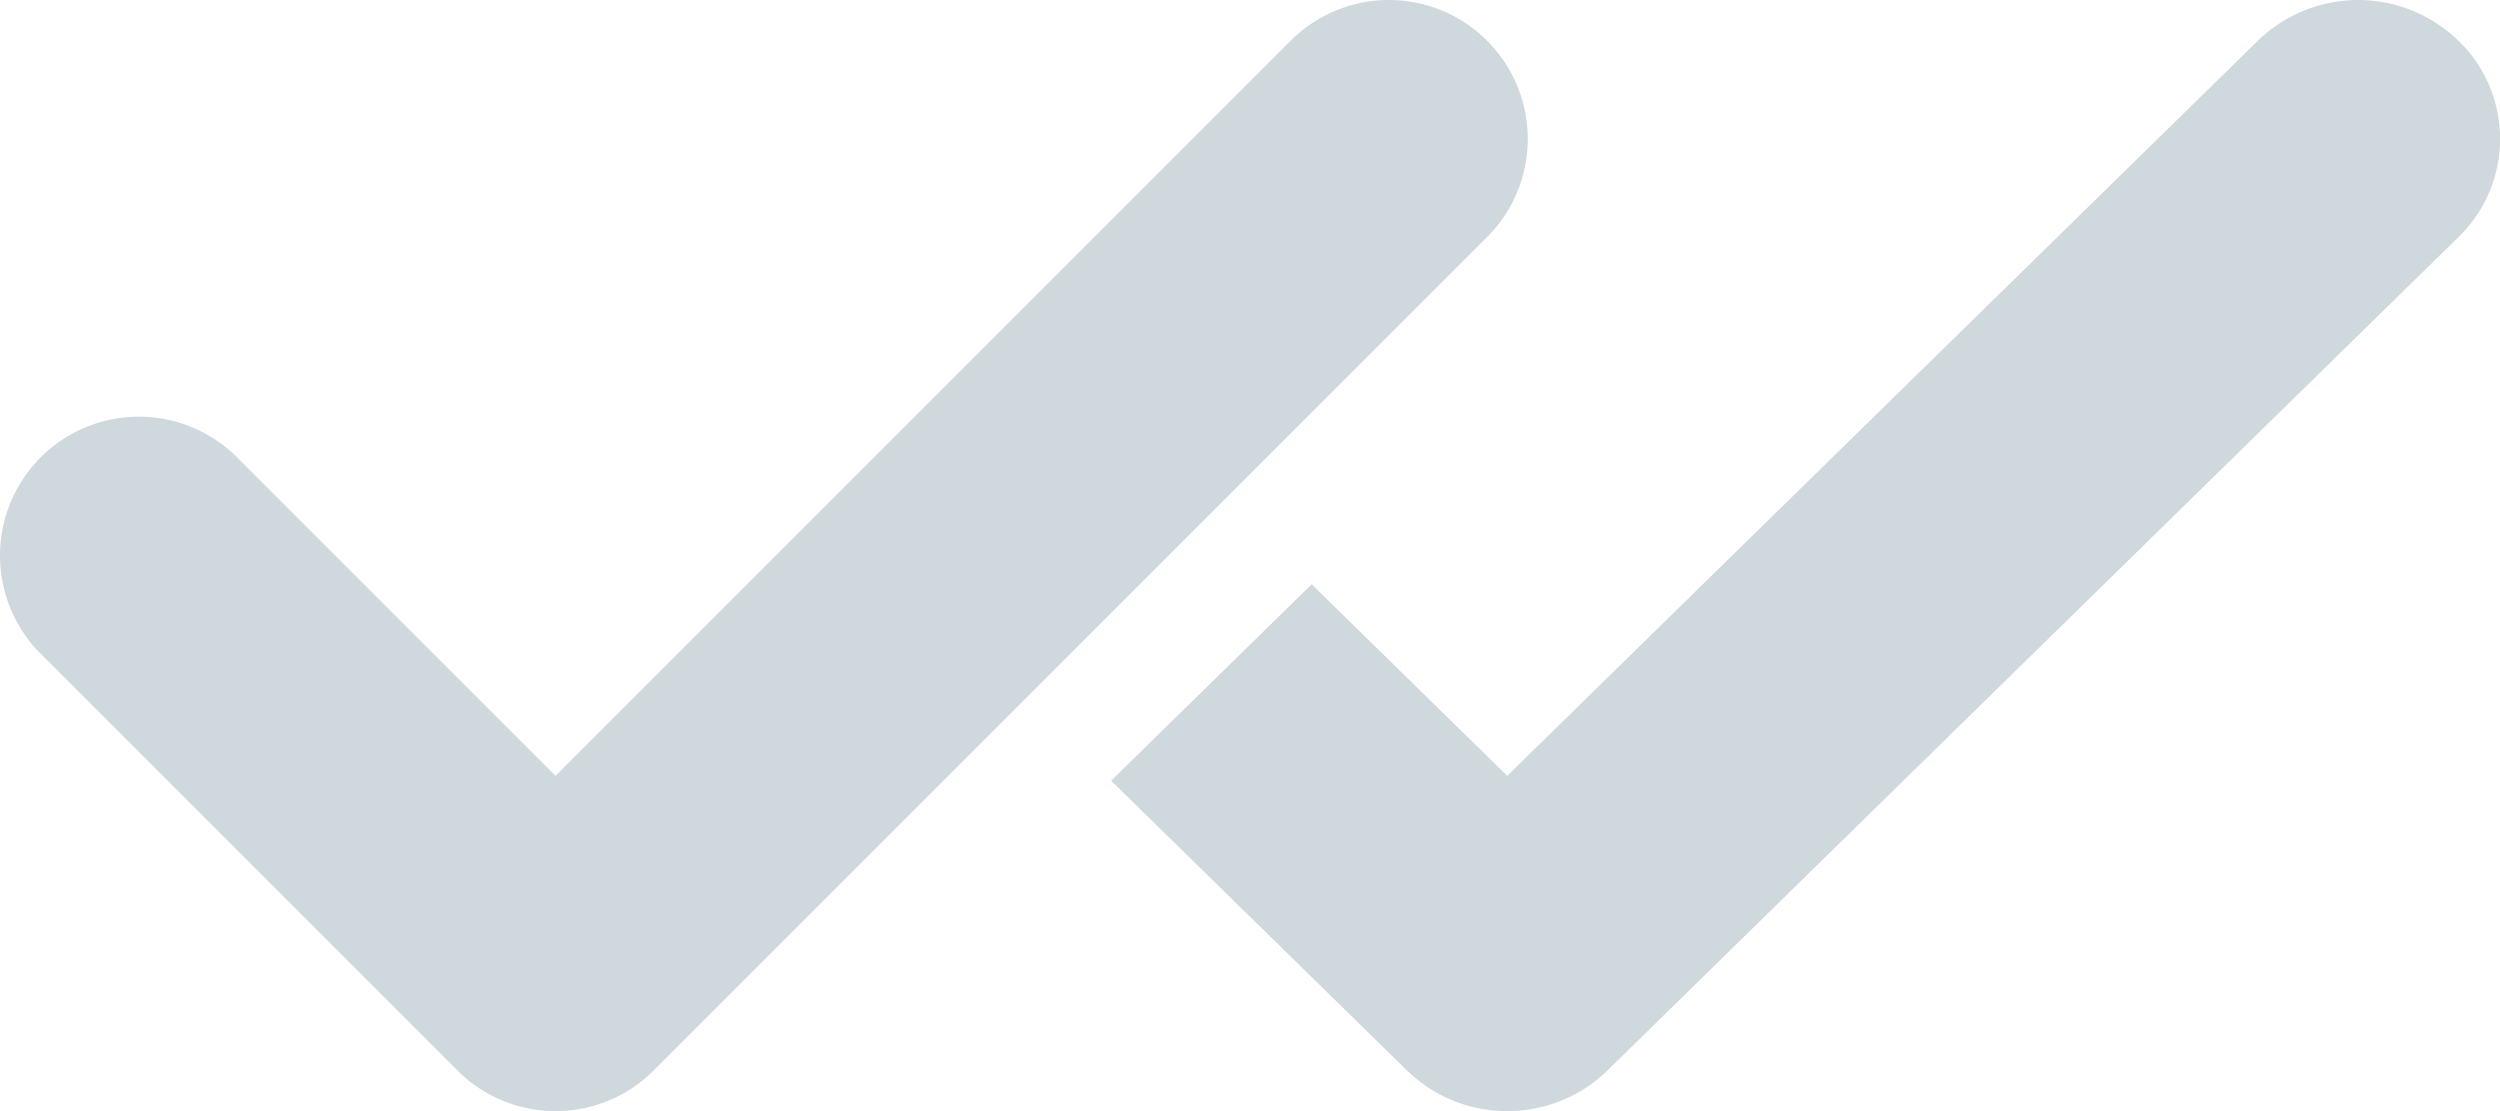 <svg xmlns="http://www.w3.org/2000/svg" width="18" height="8" viewBox="0 0 18 8">
    <g fill="#CFD8DC" fill-rule="evenodd">
        <path d="M17.7.293a1.035 1.035 0 0 0-1.443 0l-5.405 5.293-1.408-1.379L8 5.621l2.13 2.086c.2.195.46.293.722.293.261 0 .523-.098.722-.293l6.127-6a.984.984 0 0 0 0-1.414M4 8a.997.997 0 0 1-.707-.293l-3-3a.999.999 0 1 1 1.414-1.414L4 5.586 9.293.293a.999.999 0 1 1 1.414 1.414l-6 6A.997.997 0 0 1 4 8"/>
    </g>
</svg>
